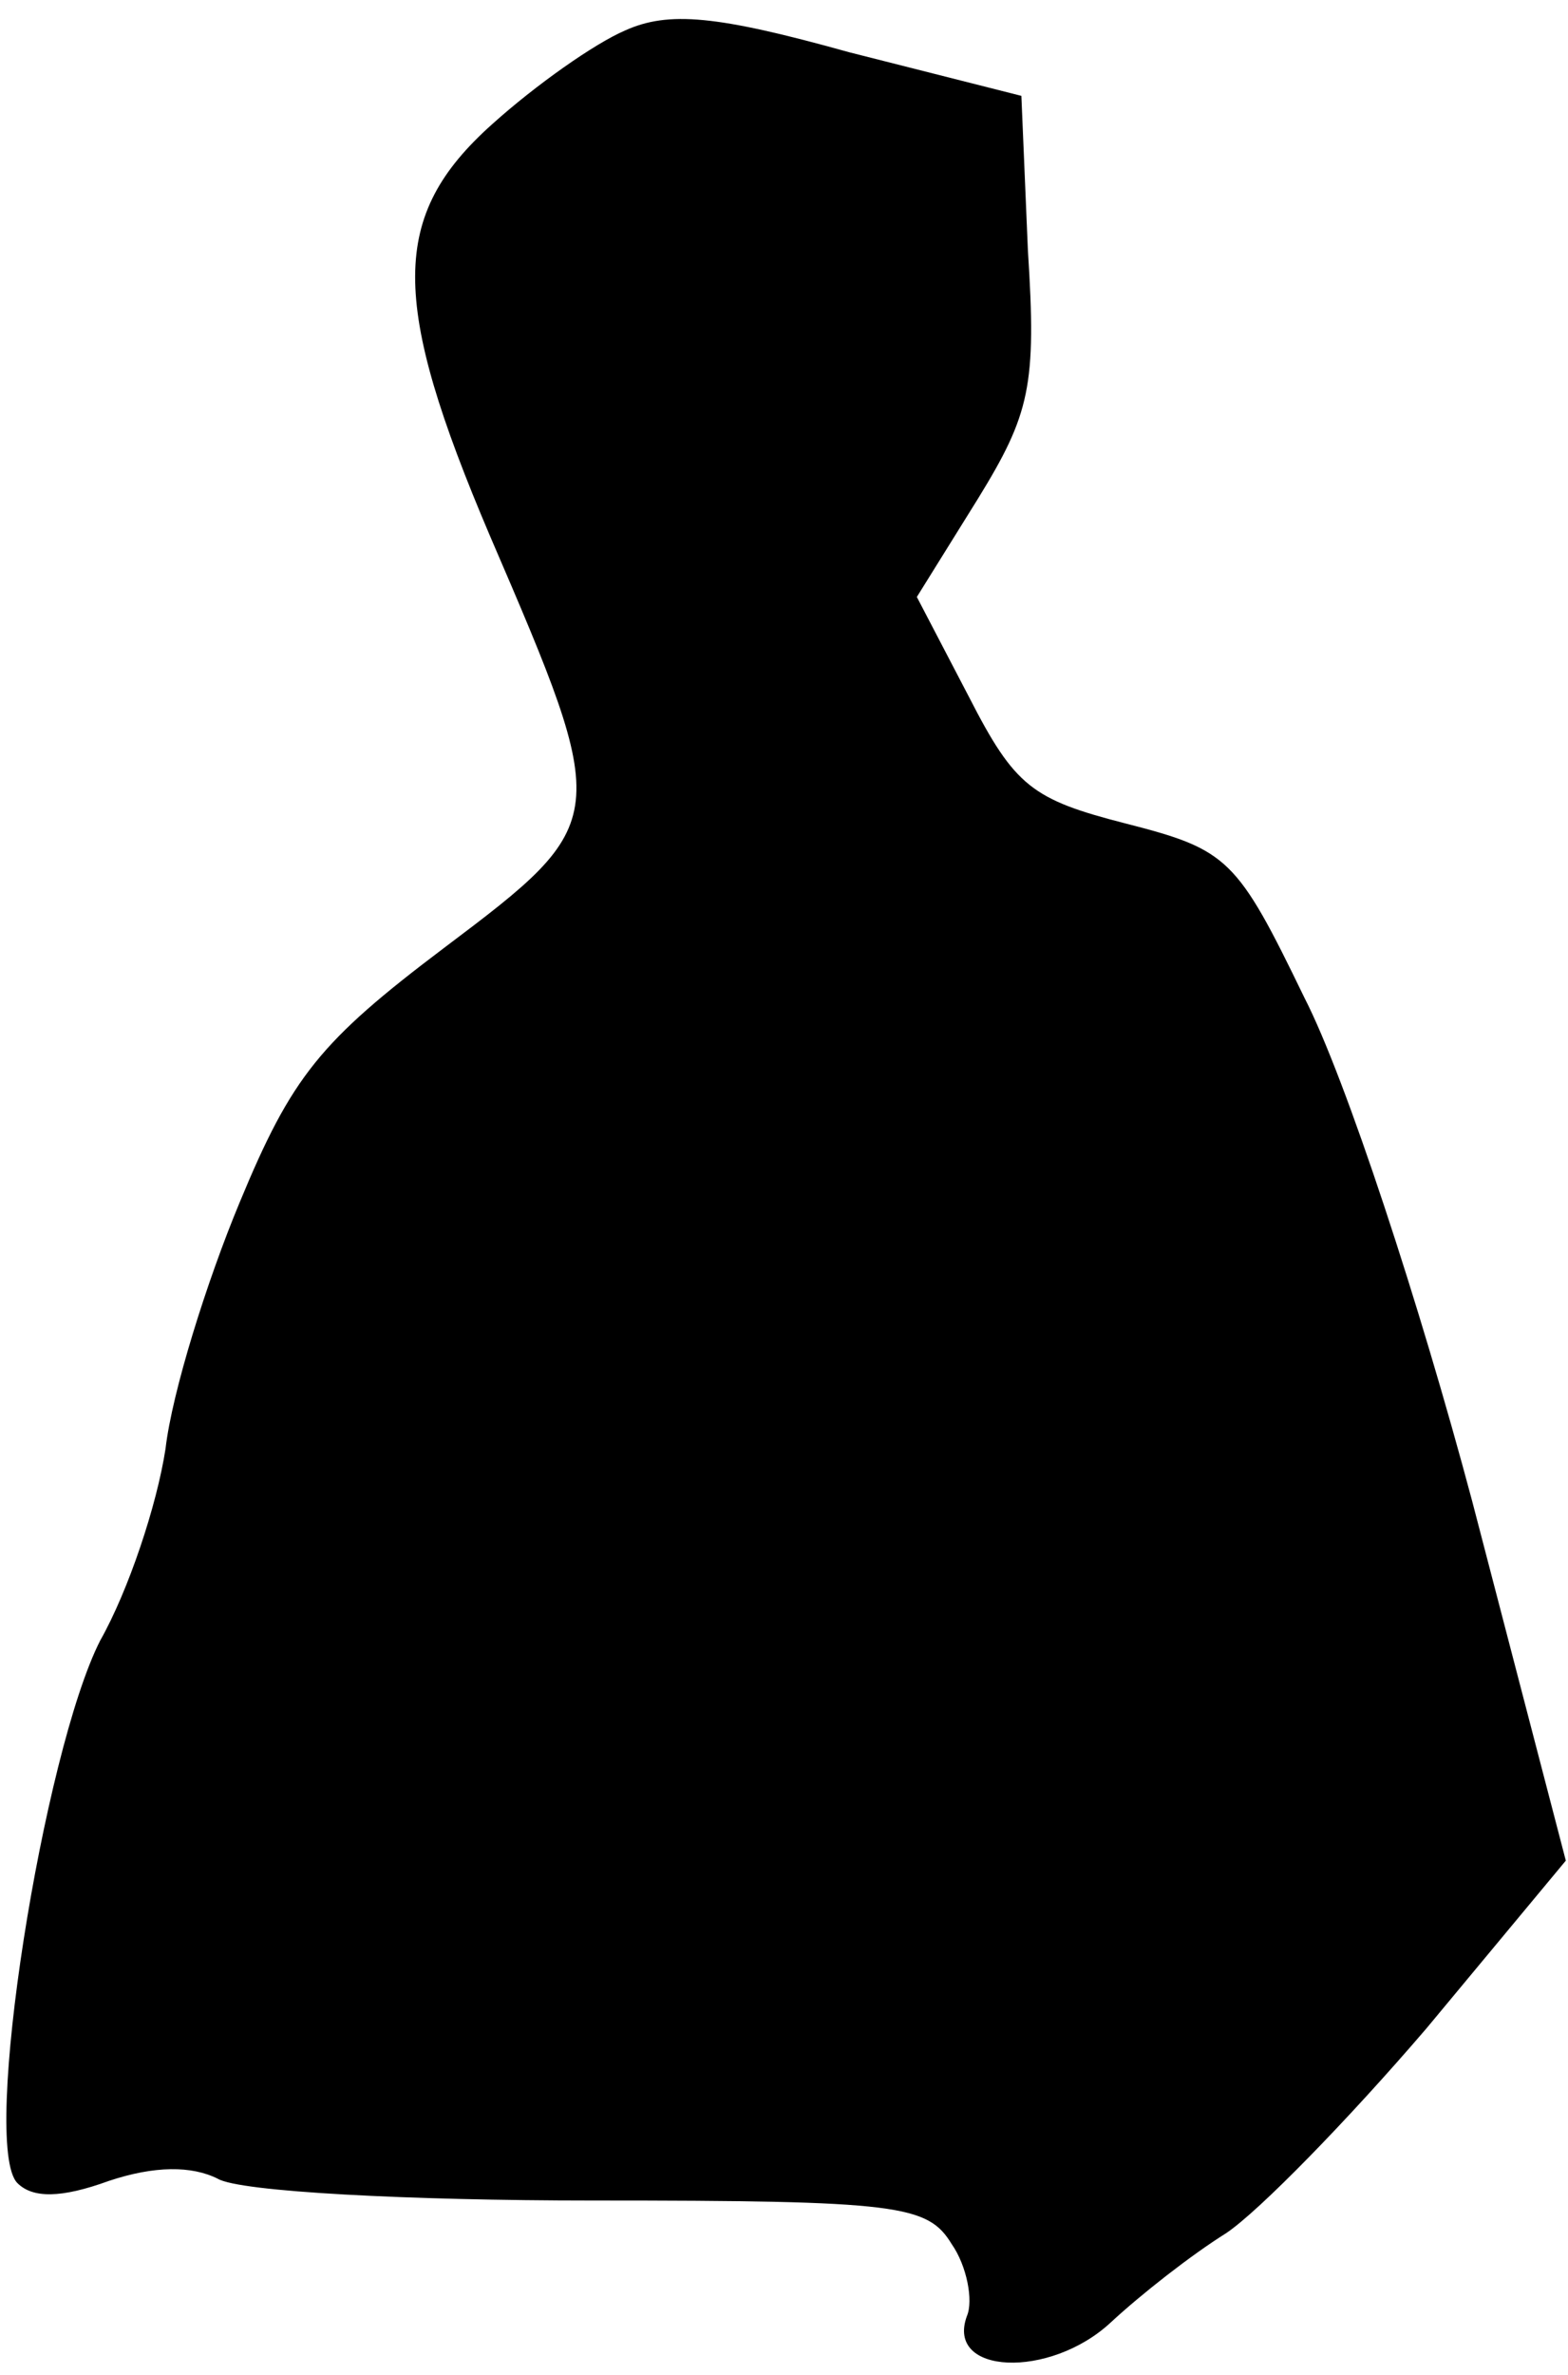 <?xml version="1.0" standalone="no"?>
<!DOCTYPE svg PUBLIC "-//W3C//DTD SVG 20010904//EN"
 "http://www.w3.org/TR/2001/REC-SVG-20010904/DTD/svg10.dtd">
<svg version="1.0" xmlns="http://www.w3.org/2000/svg"
 width="72pt" height="109pt" viewBox="0 0 72 109"
 preserveAspectRatio="xMidYMid meet">
<g transform="translate(0,109) scale(0.1,-0.1)"
fill="#000000" stroke="none">
<path fill="#000000" stroke="none" d="M287 1076 c-14 -6 -41 -25 -61 -43 -47
-42 -47 -81 -1 -189 56 -130 56 -131 -21 -189 -57 -43 -70 -59 -94 -117 -15
-36 -31 -87 -34 -113 -4 -26 -17 -65 -30 -88 -26 -51 -55 -232 -38 -249 7 -7
20 -7 42 1 21 7 38 7 50 1 10 -6 88 -10 172 -10 141 0 154 -2 165 -20 7 -10
10 -26 7 -33 -10 -27 38 -29 66 -3 14 13 37 31 53 41 15 10 56 52 92 94 l64
77 -43 165 c-24 90 -58 194 -77 231 -31 64 -35 68 -82 80 -43 11 -51 17 -72
58 l-24 46 28 45 c24 39 27 52 23 114 l-3 71 -79 20 c-61 17 -83 19 -103 10z"/>
</g>
</svg>
